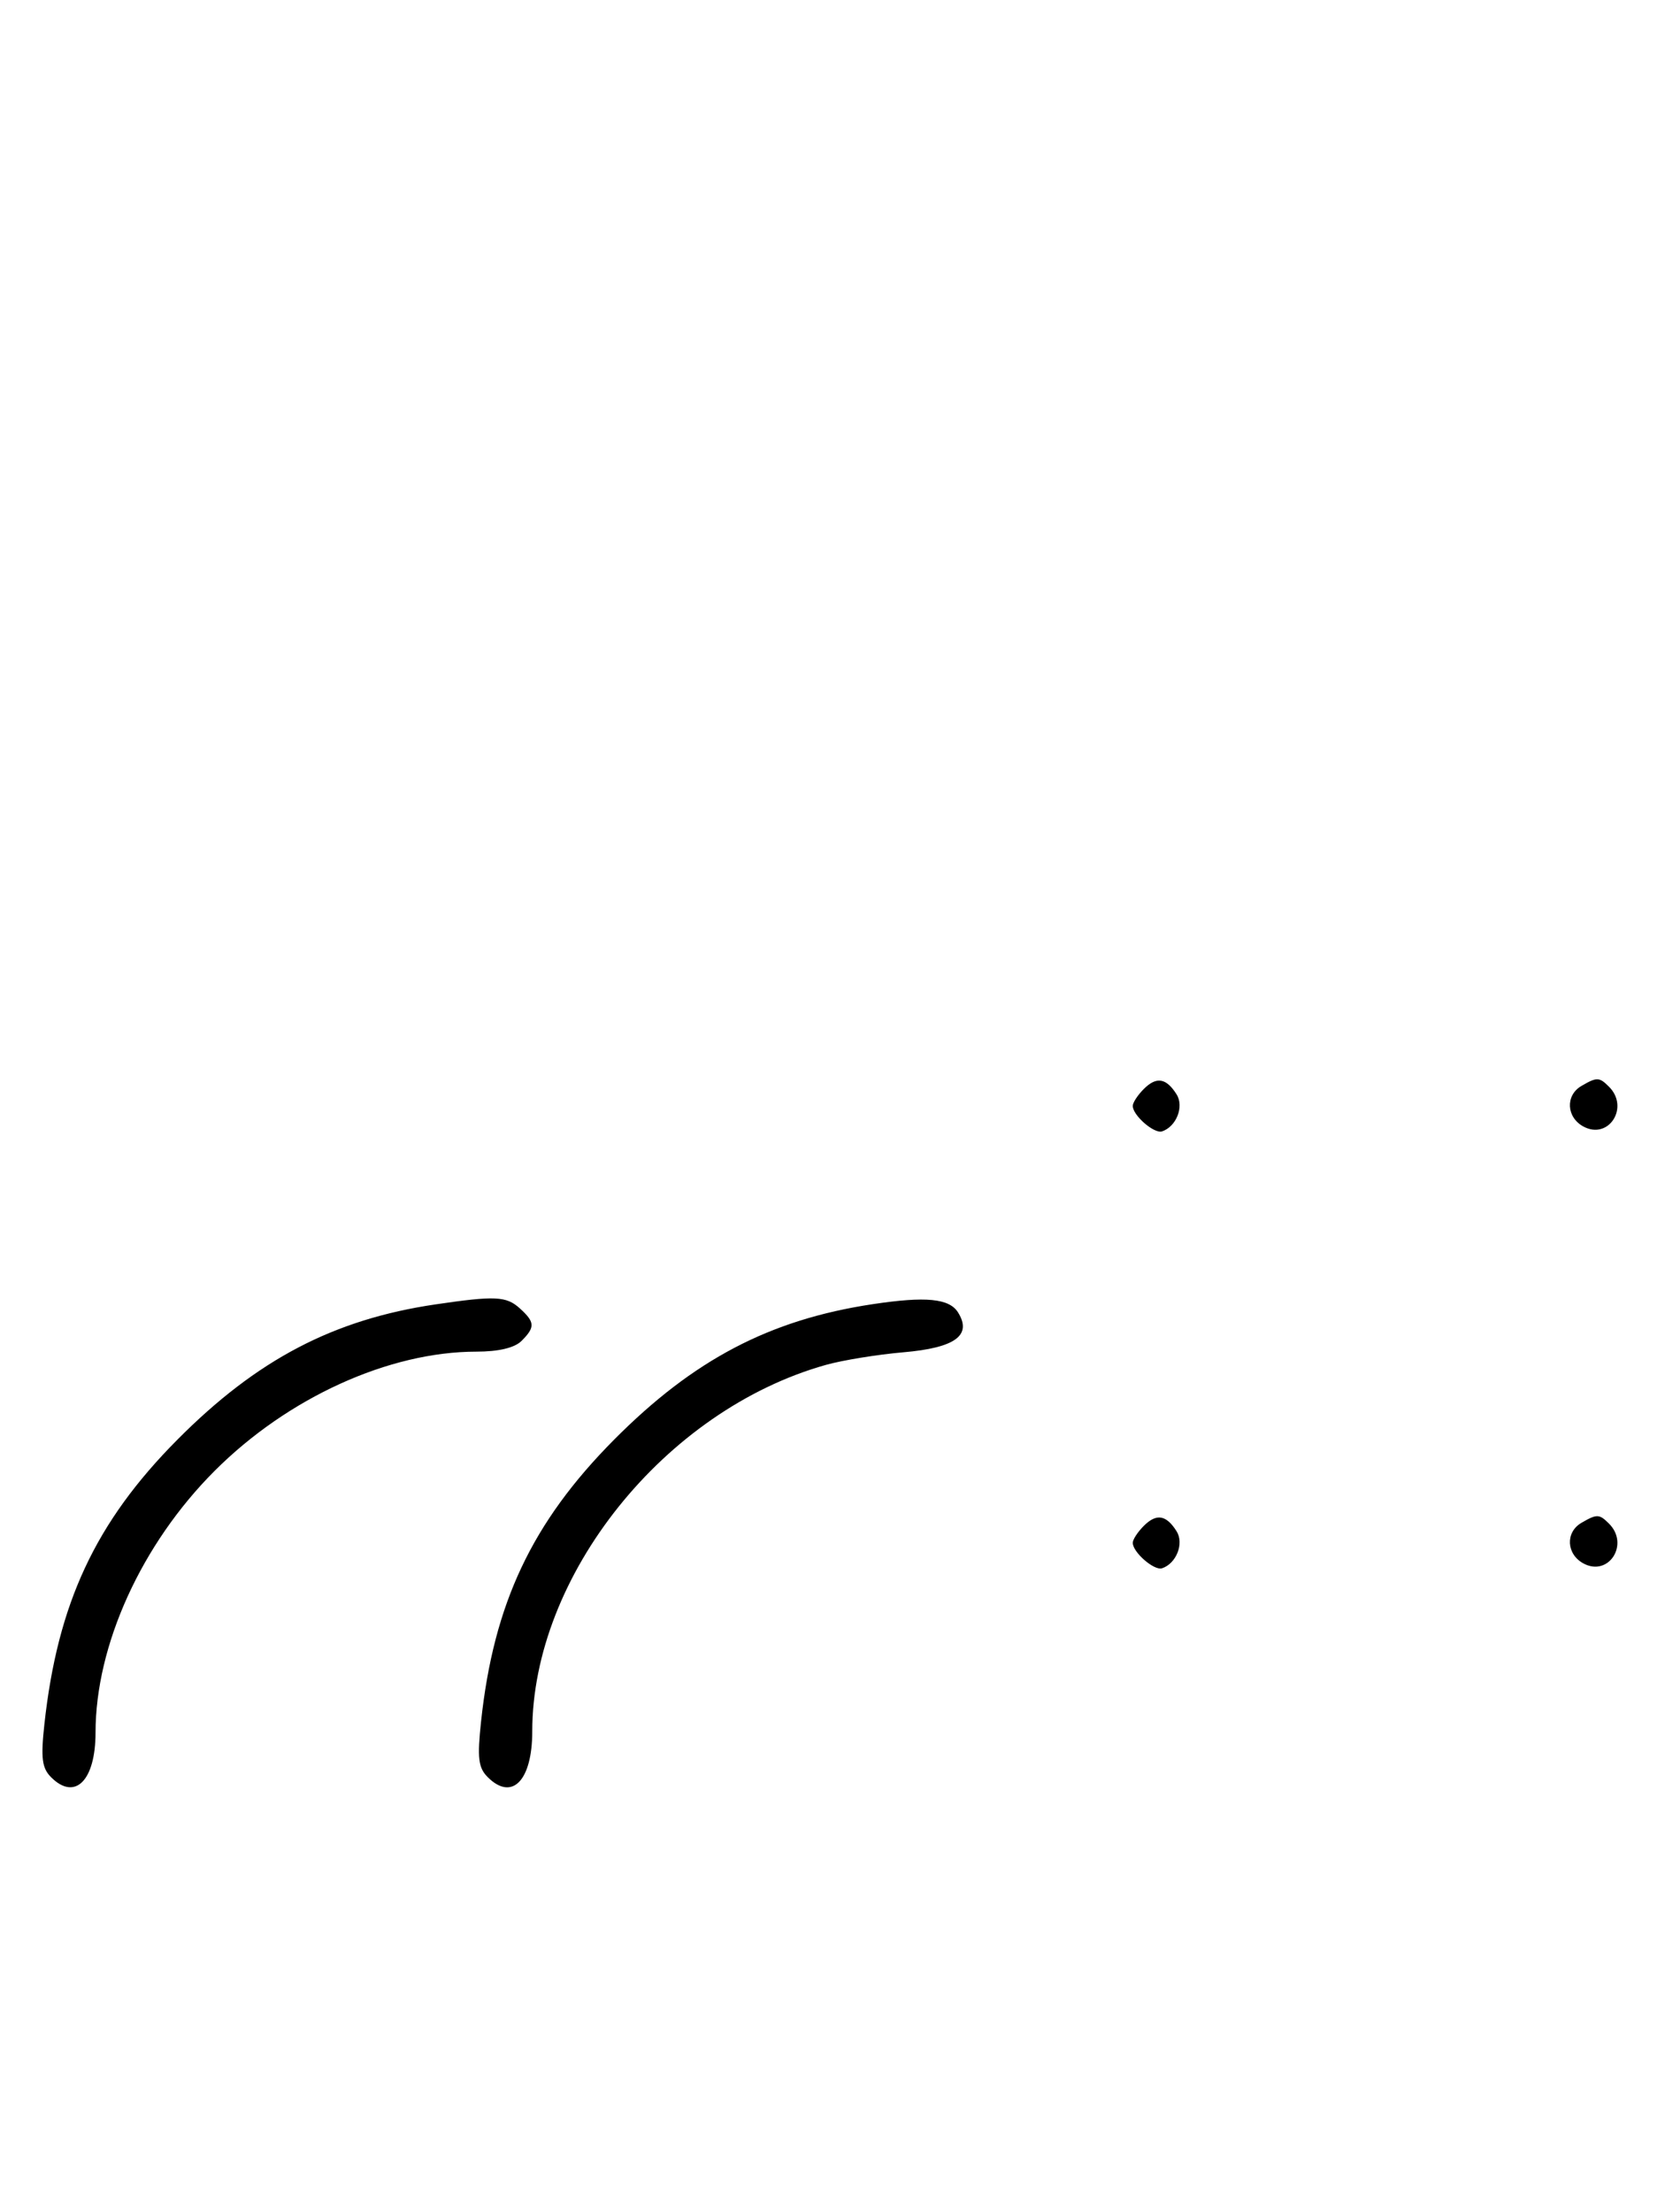 <svg xmlns="http://www.w3.org/2000/svg" width="244" height="324" viewBox="0 0 244 324" version="1.1">
	<path d="M 167.616 159.527 C 166.727 160.416, 166 161.529, 166 162 C 166 163.389, 169.140 166.120, 170.295 165.735 C 172.395 165.035, 173.549 162.094, 172.423 160.310 C 170.905 157.902, 169.474 157.669, 167.616 159.527 M 231.750 159.080 C 229.372 160.465, 229.542 163.685, 232.064 165.034 C 235.753 167.008, 238.819 162.219, 235.800 159.200 C 234.367 157.767, 234.022 157.757, 231.750 159.080 M 63.870 191.071 C 48.893 193.271, 37.652 199.158, 25.974 210.916 C 13.989 222.983, 8.432 234.878, 6.503 252.598 C 5.964 257.549, 6.150 259.007, 7.491 260.348 C 10.992 263.850, 14 260.834, 14 253.823 C 14 240.987, 20.739 226.179, 31.459 215.459 C 42.179 204.739, 56.987 198, 69.823 198 C 73.066 198, 75.416 197.441, 76.429 196.429 C 78.446 194.411, 78.406 193.678, 76.171 191.655 C 74.201 189.872, 72.560 189.794, 63.870 191.071 M 127.870 191.049 C 112.795 193.323, 101.638 199.172, 89.974 210.916 C 77.963 223.009, 72.347 234.904, 70.499 252.168 C 69.924 257.530, 70.094 258.951, 71.473 260.330 C 75.035 263.892, 78 260.852, 78 253.639 C 78 230.804, 97.424 206.565, 121.032 199.941 C 123.489 199.251, 128.603 198.420, 132.396 198.094 C 139.982 197.441, 142.495 195.605, 140.394 192.250 C 139.112 190.203, 135.668 189.873, 127.870 191.049 M 167.616 223.527 C 166.727 224.416, 166 225.529, 166 226 C 166 227.389, 169.140 230.120, 170.295 229.735 C 172.395 229.035, 173.549 226.094, 172.423 224.310 C 170.905 221.902, 169.474 221.669, 167.616 223.527 M 231.750 223.080 C 229.372 224.465, 229.542 227.685, 232.064 229.034 C 235.753 231.008, 238.819 226.219, 235.800 223.200 C 234.367 221.767, 234.022 221.757, 231.750 223.080 " stroke="none" fill="black" fill-rule="evenodd"/>
</svg>